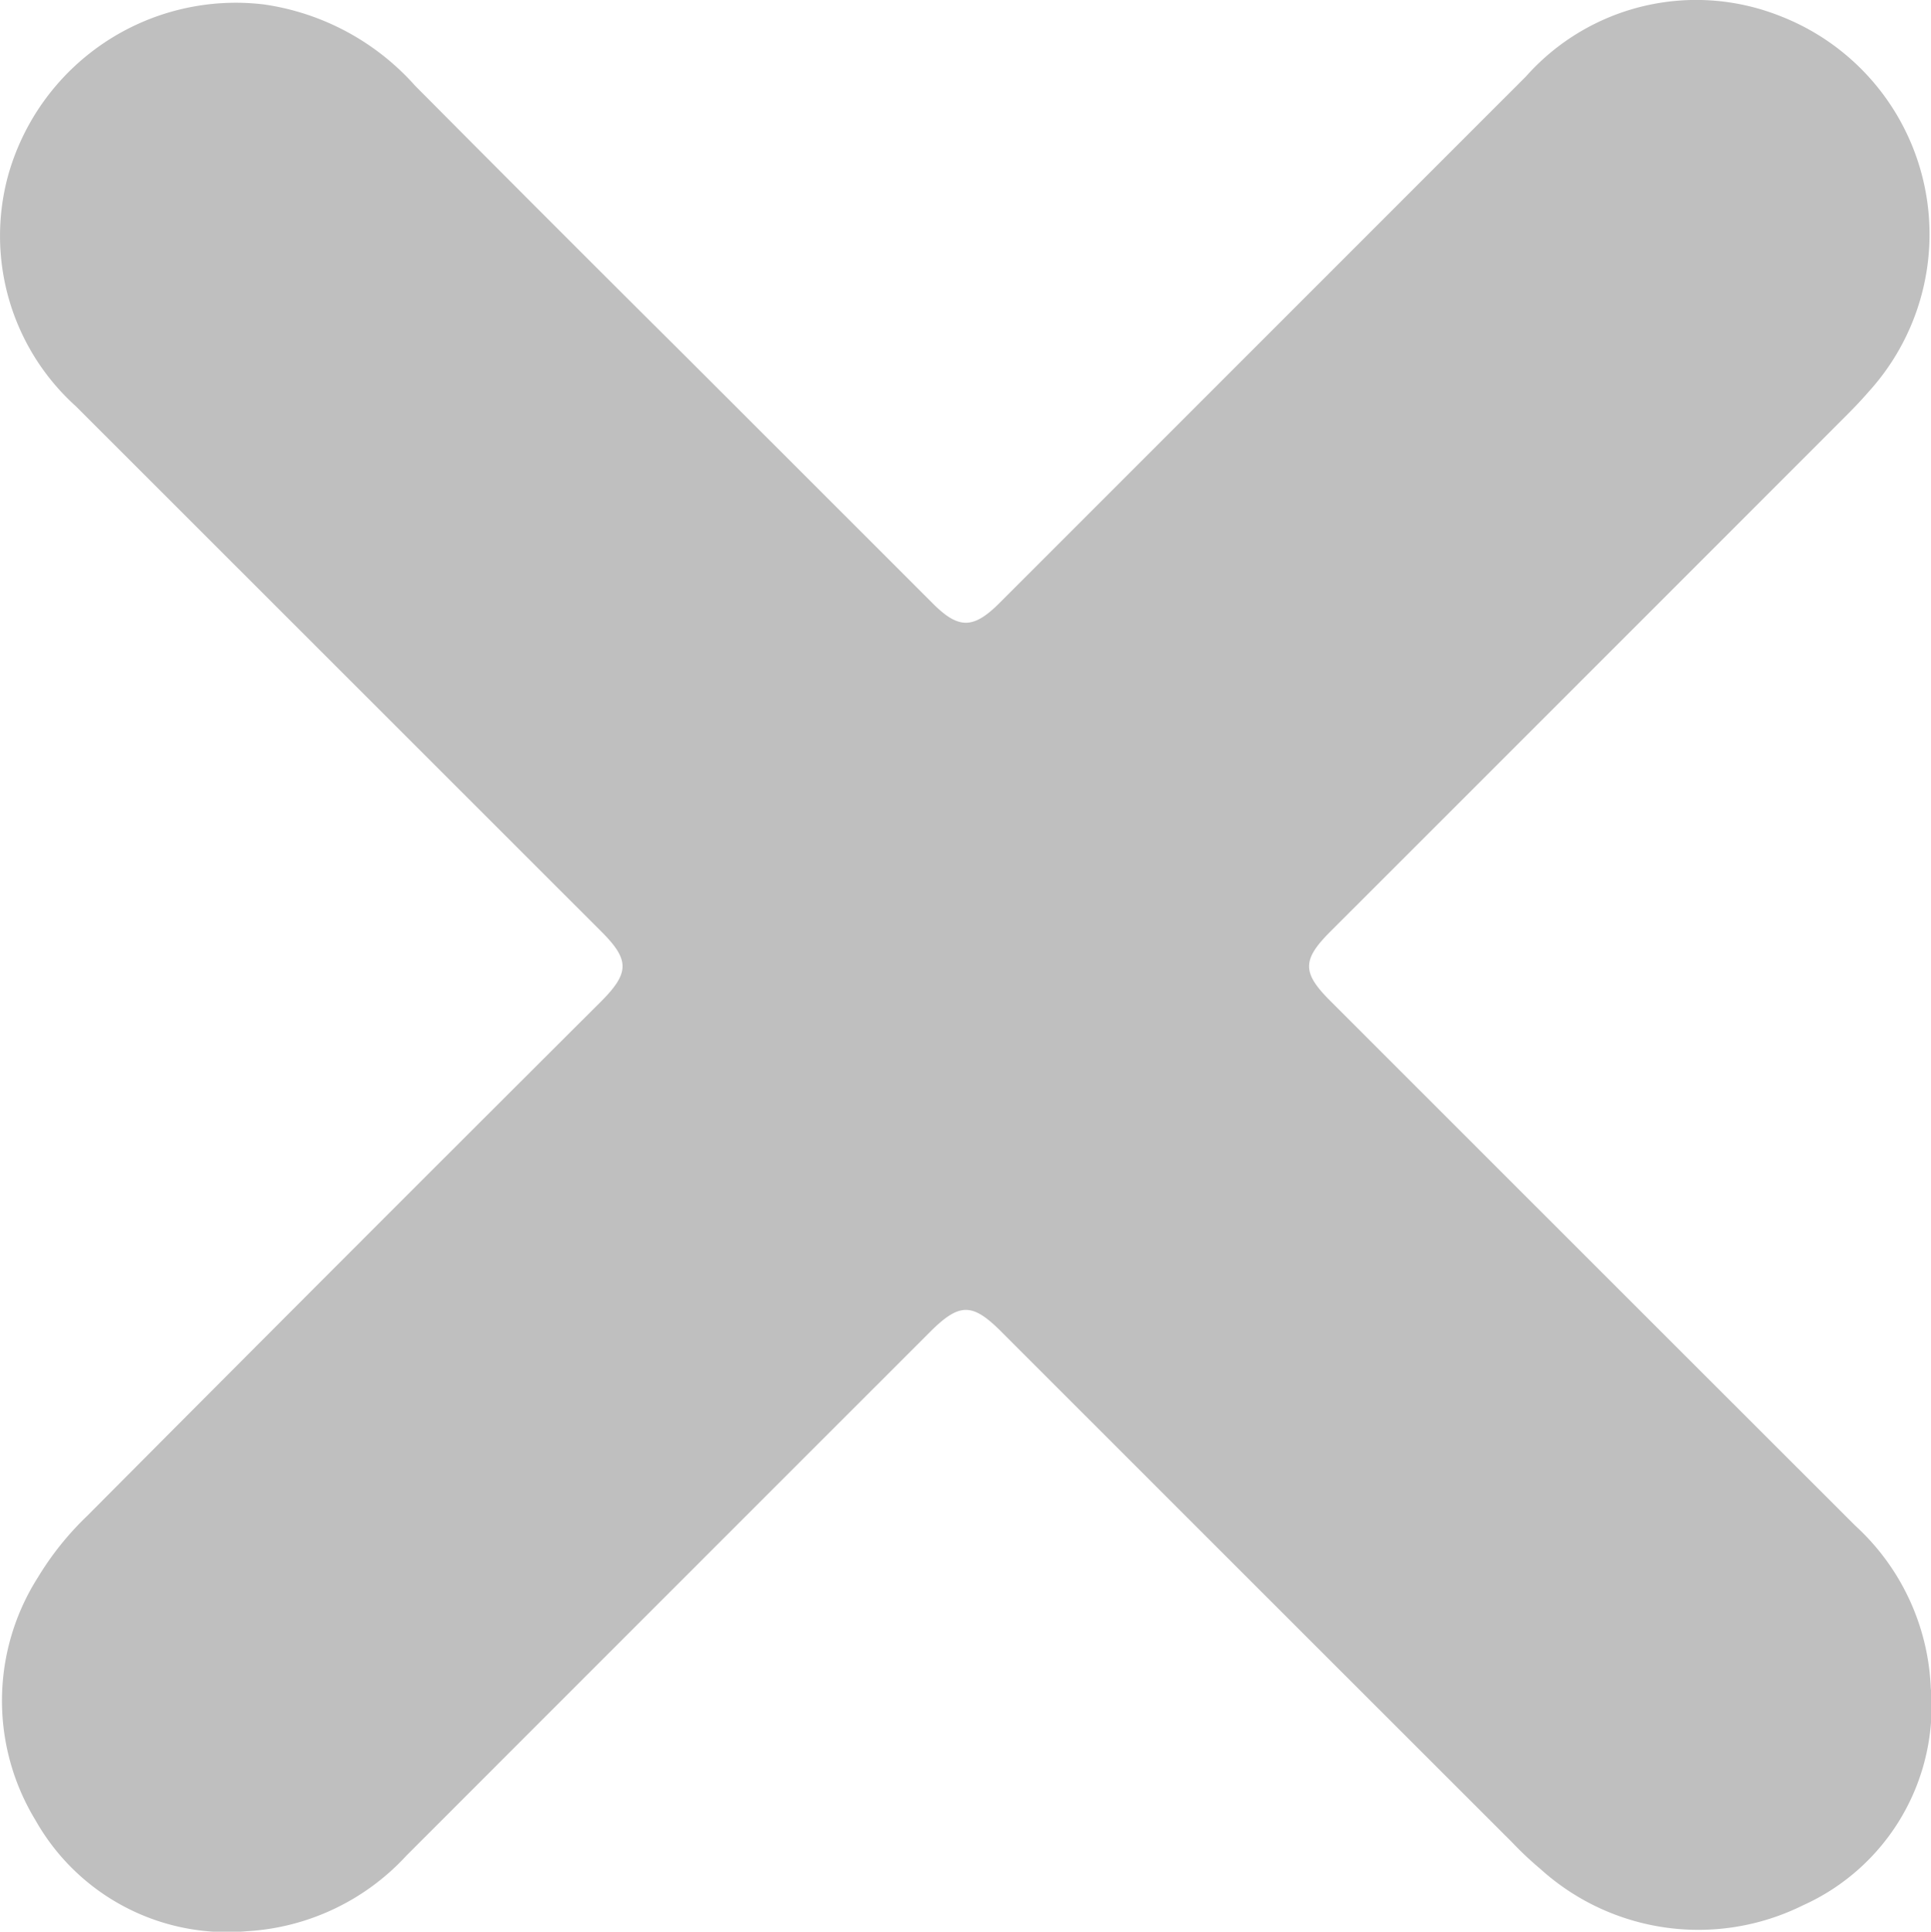 <svg xmlns="http://www.w3.org/2000/svg" viewBox="0 0 16.203 16.207"><defs><style>.cls-1{fill:#bfbfbf;}</style></defs><g id="Layer_2" data-name="Layer 2"><g id="Layer_2-2" data-name="Layer 2"><path class="cls-1" d="M2.213.037A2.096,2.096,0,0,1,3.481.717q1.138,1.146,2.283,2.284Q6.796,4.032,7.827,5.063c.216.216.339.216.558-.002Q10.595,2.851,12.805.641A1.909,1.909,0,0,1,14.931.132a1.964,1.964,0,0,1,.744,3.16c-.068.079-.142.154-.216.228q-2.148,2.149-4.296,4.296c-.237.237-.238.344-.002.58q2.204,2.204,4.408,4.406a1.95,1.95,0,0,1,.632,1.356,1.83,1.83,0,0,1-1.073,1.828,1.975,1.975,0,0,1-2.202-.305,2.903,2.903,0,0,1-.241-.227q-2.143-2.141-4.285-4.283c-.242-.242-.35-.241-.595.003q-2.198,2.197-4.395,4.395a1.973,1.973,0,0,1-1.338.634,1.846,1.846,0,0,1-1.774-.931A1.927,1.927,0,0,1,.319,13.233a2.507,2.507,0,0,1,.413-.515q2.149-2.16,4.307-4.311c.245-.245.246-.353.004-.594Q2.839,5.61.635,3.407A1.924,1.924,0,0,1,.066,1.48,1.984,1.984,0,0,1,2.213.037Z"/></g></g></svg>
